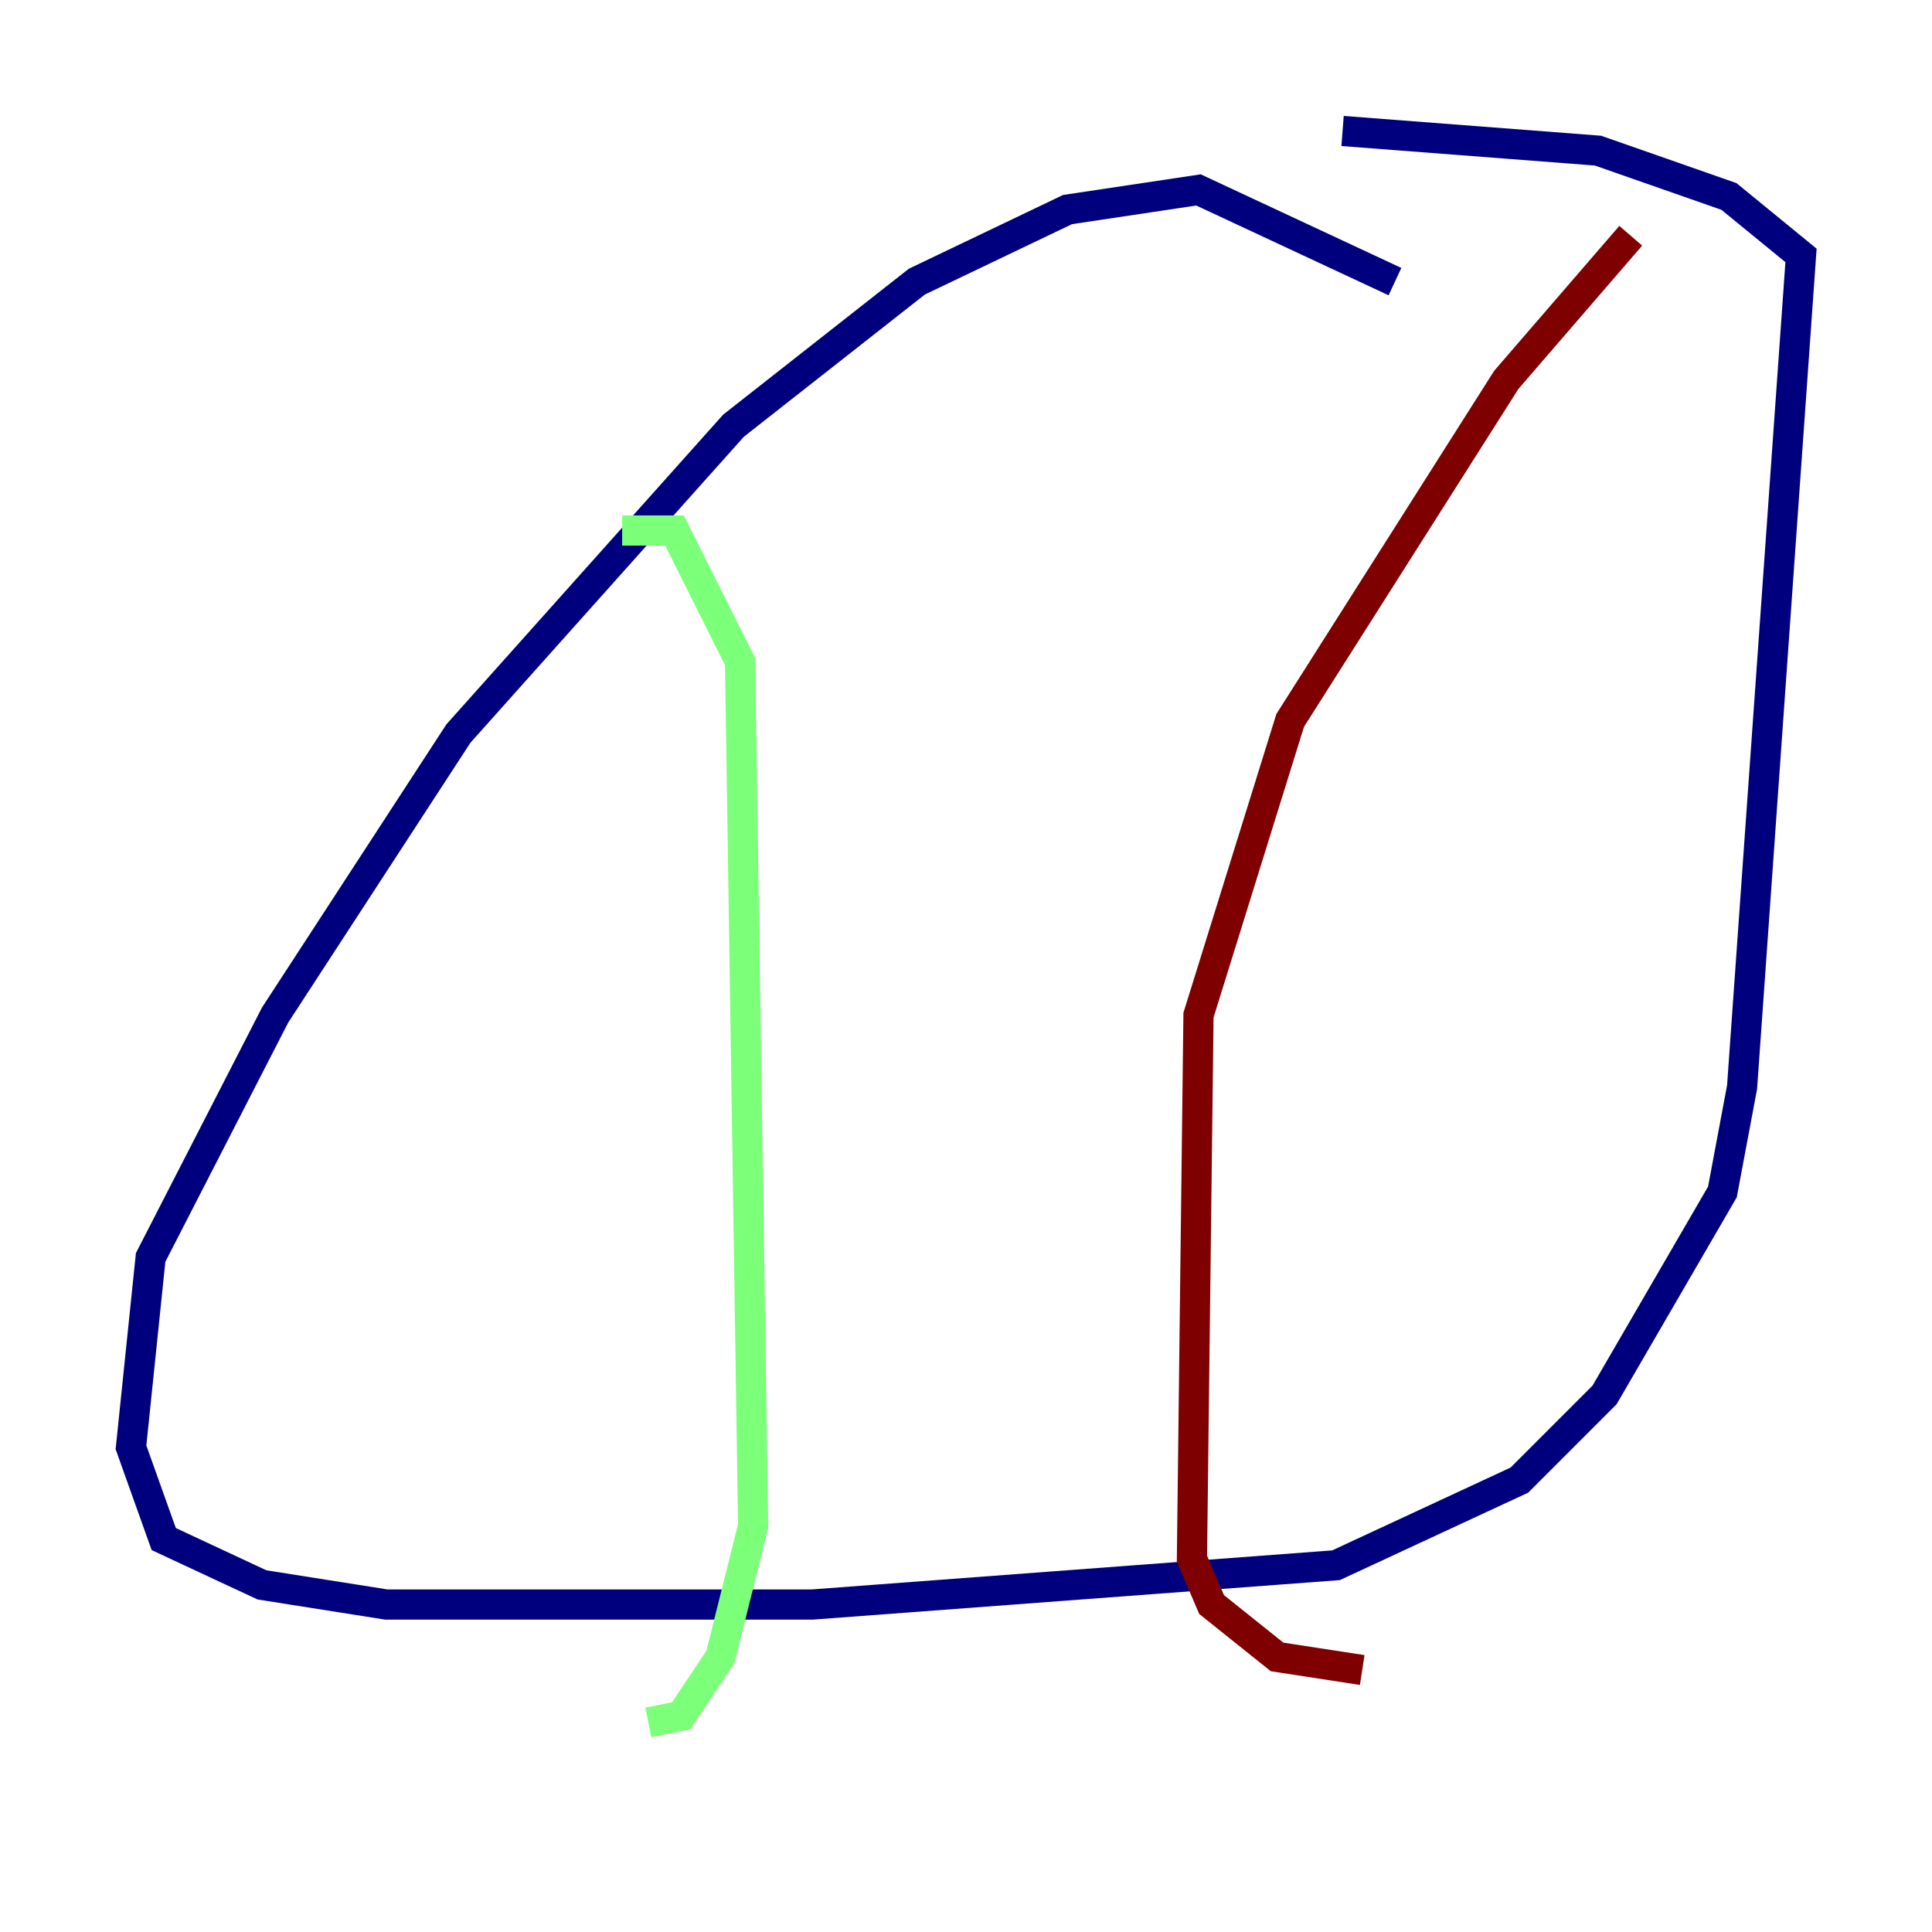 <?xml version="1.0" encoding="utf-8" ?>
<svg baseProfile="tiny" height="128" version="1.2" viewBox="0,0,128,128" width="128" xmlns="http://www.w3.org/2000/svg" xmlns:ev="http://www.w3.org/2001/xml-events" xmlns:xlink="http://www.w3.org/1999/xlink"><defs /><polyline fill="none" points="92.42,18.658 79.403,12.583 70.725,13.885 60.746,18.658 48.597,28.203 30.373,48.597 18.224,67.254 9.98,83.308 8.678,95.891 10.848,101.966 17.356,105.003 25.6,106.305 53.803,106.305 88.515,103.702 100.664,98.061 106.305,92.42 114.115,78.969 115.417,72.027 119.322,16.922 114.549,13.017 105.871,9.98 88.949,8.678" stroke="#00007f" stroke-width="2" /><polyline fill="none" points="41.22,35.146 44.691,35.146 49.031,43.824 49.898,101.098 47.729,109.776 45.125,113.681 42.956,114.115" stroke="#7cff79" stroke-width="2" /><polyline fill="none" points="108.041,15.62 99.797,25.166 85.478,47.729 79.403,67.254 78.969,103.268 80.271,106.305 84.61,109.776 90.251,110.644" stroke="#7f0000" stroke-width="2" /></svg>
